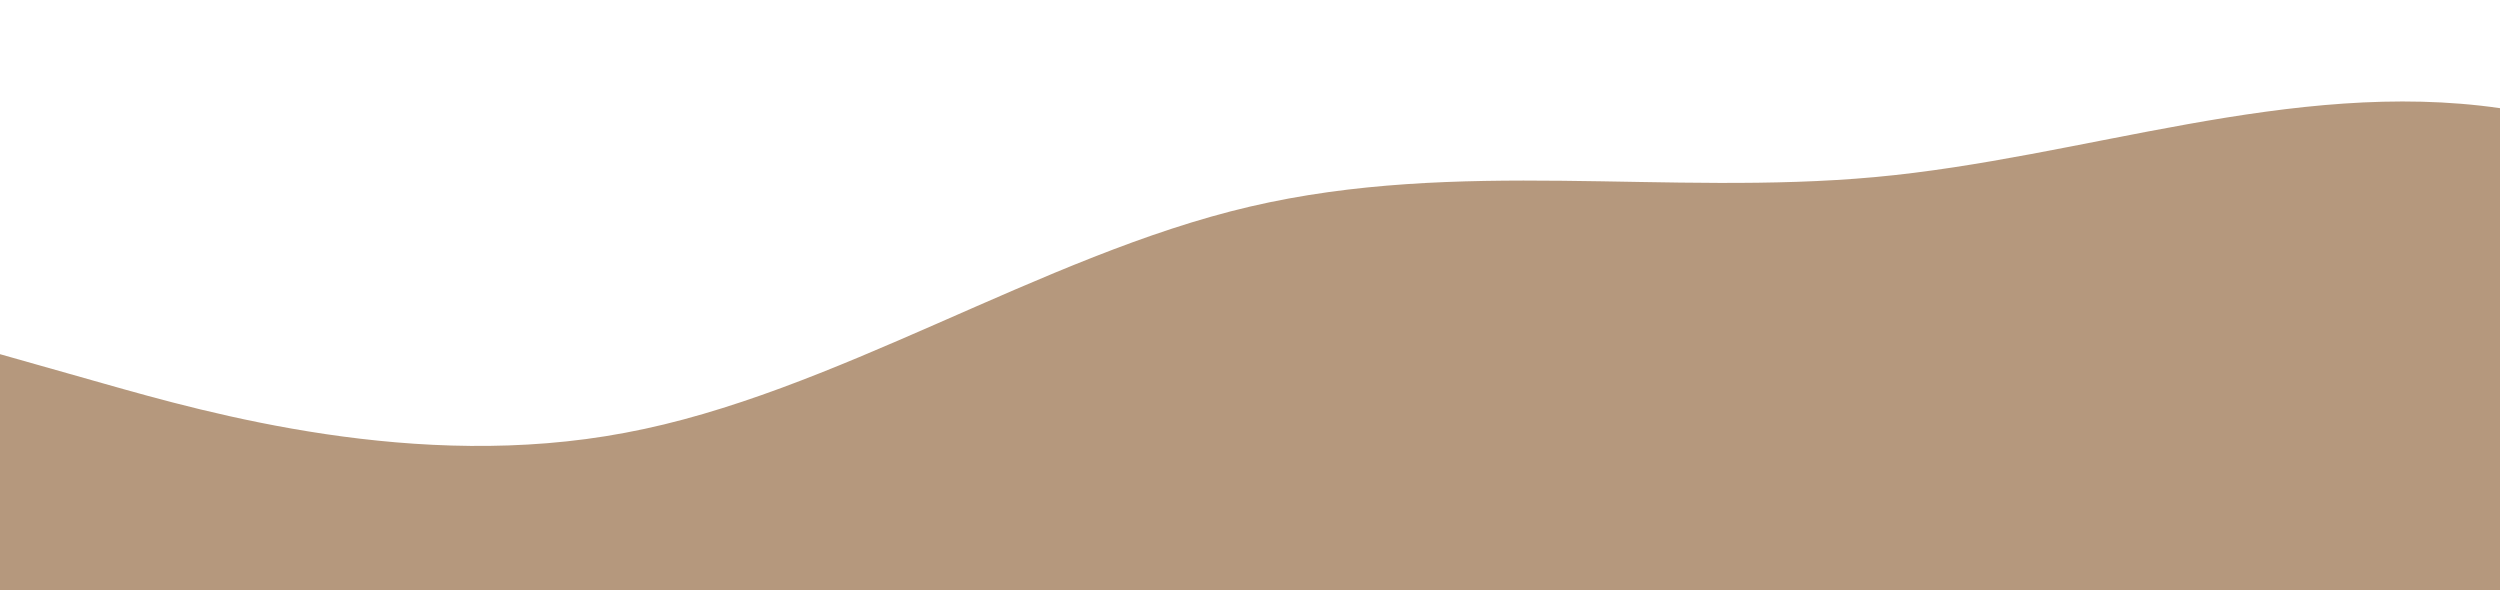 <?xml version="1.0" standalone="no"?>
<svg xmlns:xlink="http://www.w3.org/1999/xlink" id="wave" style="transform:rotate(0deg); transition: 0.3s" viewBox="0 0 1440 340" version="1.1" xmlns="http://www.w3.org/2000/svg"><defs><linearGradient id="sw-gradient-0" x1="0" x2="0" y1="1" y2="0"><stop stop-color="rgba(181, 152, 125, 1)" offset="0%"/><stop stop-color="rgba(181, 152, 125, 1)" offset="100%"/></linearGradient></defs><path style="transform:translate(0, 0px); opacity:1" fill="url(#sw-gradient-0)" d="M0,204L60,221C120,238,240,272,360,249.3C480,227,600,147,720,119C840,91,960,113,1080,102C1200,91,1320,45,1440,62.3C1560,79,1680,159,1800,187C1920,215,2040,193,2160,198.3C2280,204,2400,238,2520,238C2640,238,2760,204,2880,192.7C3000,181,3120,193,3240,204C3360,215,3480,227,3600,232.3C3720,238,3840,238,3960,243.7C4080,249,4200,261,4320,226.7C4440,193,4560,113,4680,119C4800,125,4920,215,5040,243.7C5160,272,5280,238,5400,209.7C5520,181,5640,159,5760,124.7C5880,91,6000,45,6120,73.7C6240,102,6360,204,6480,221C6600,238,6720,170,6840,164.3C6960,159,7080,215,7200,215.3C7320,215,7440,159,7560,147.3C7680,136,7800,170,7920,153C8040,136,8160,68,8280,62.3C8400,57,8520,113,8580,141.7L8640,170L8640,340L8580,340C8520,340,8400,340,8280,340C8160,340,8040,340,7920,340C7800,340,7680,340,7560,340C7440,340,7320,340,7200,340C7080,340,6960,340,6840,340C6720,340,6600,340,6480,340C6360,340,6240,340,6120,340C6000,340,5880,340,5760,340C5640,340,5520,340,5400,340C5280,340,5160,340,5040,340C4920,340,4800,340,4680,340C4560,340,4440,340,4320,340C4200,340,4080,340,3960,340C3840,340,3720,340,3600,340C3480,340,3360,340,3240,340C3120,340,3000,340,2880,340C2760,340,2640,340,2520,340C2400,340,2280,340,2160,340C2040,340,1920,340,1800,340C1680,340,1560,340,1440,340C1320,340,1200,340,1080,340C960,340,840,340,720,340C600,340,480,340,360,340C240,340,120,340,60,340L0,340Z"/></svg>